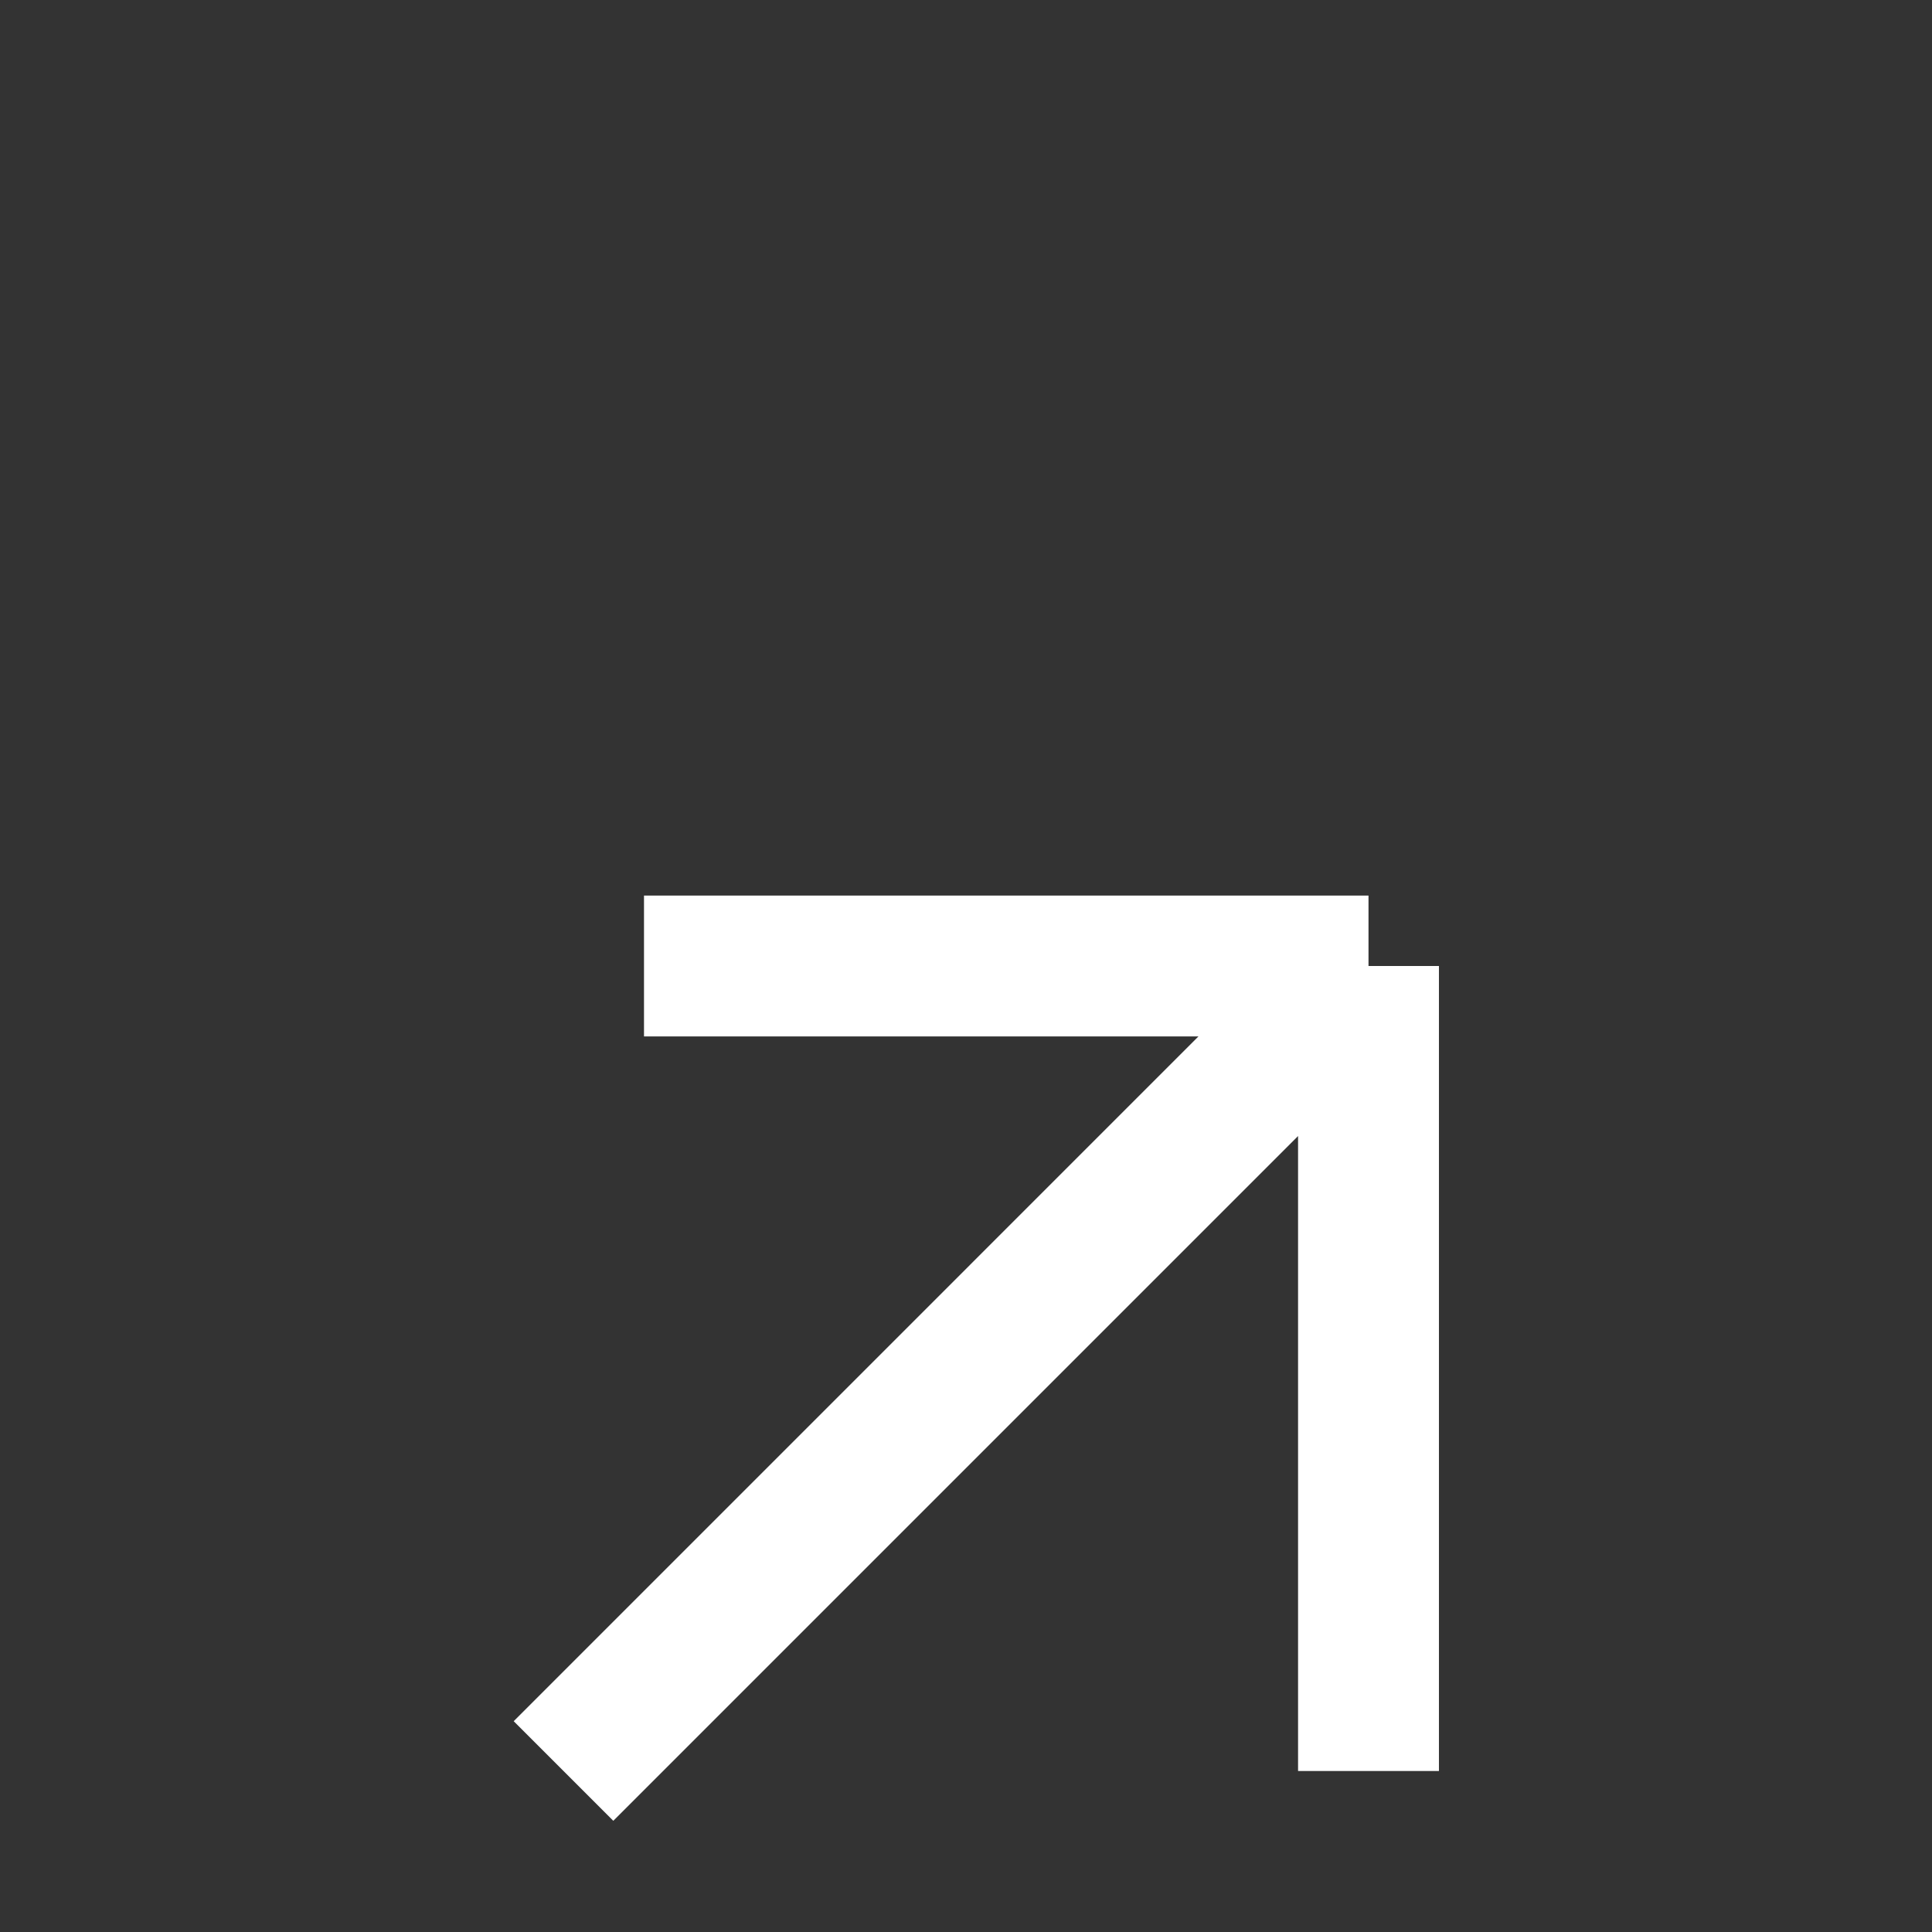 <?xml version="1.0" encoding="utf-8"?><!-- Uploaded to: SVG Repo, www.svgrepo.com, Generator: SVG Repo Mixer Tools -->
<svg width="2ch" height="2ch" viewBox="0 0 24 24" fill="none" xmlns="http://www.w3.org/2000/svg">
<rect x="0" y="0" width="24" height="24" fill="#333333" stroke="none"/>
<path d="M 7 22 L 17 12 M 17 12 H 8 M 17 12 V 22" stroke="white" stroke-width="1.75" />
</svg>